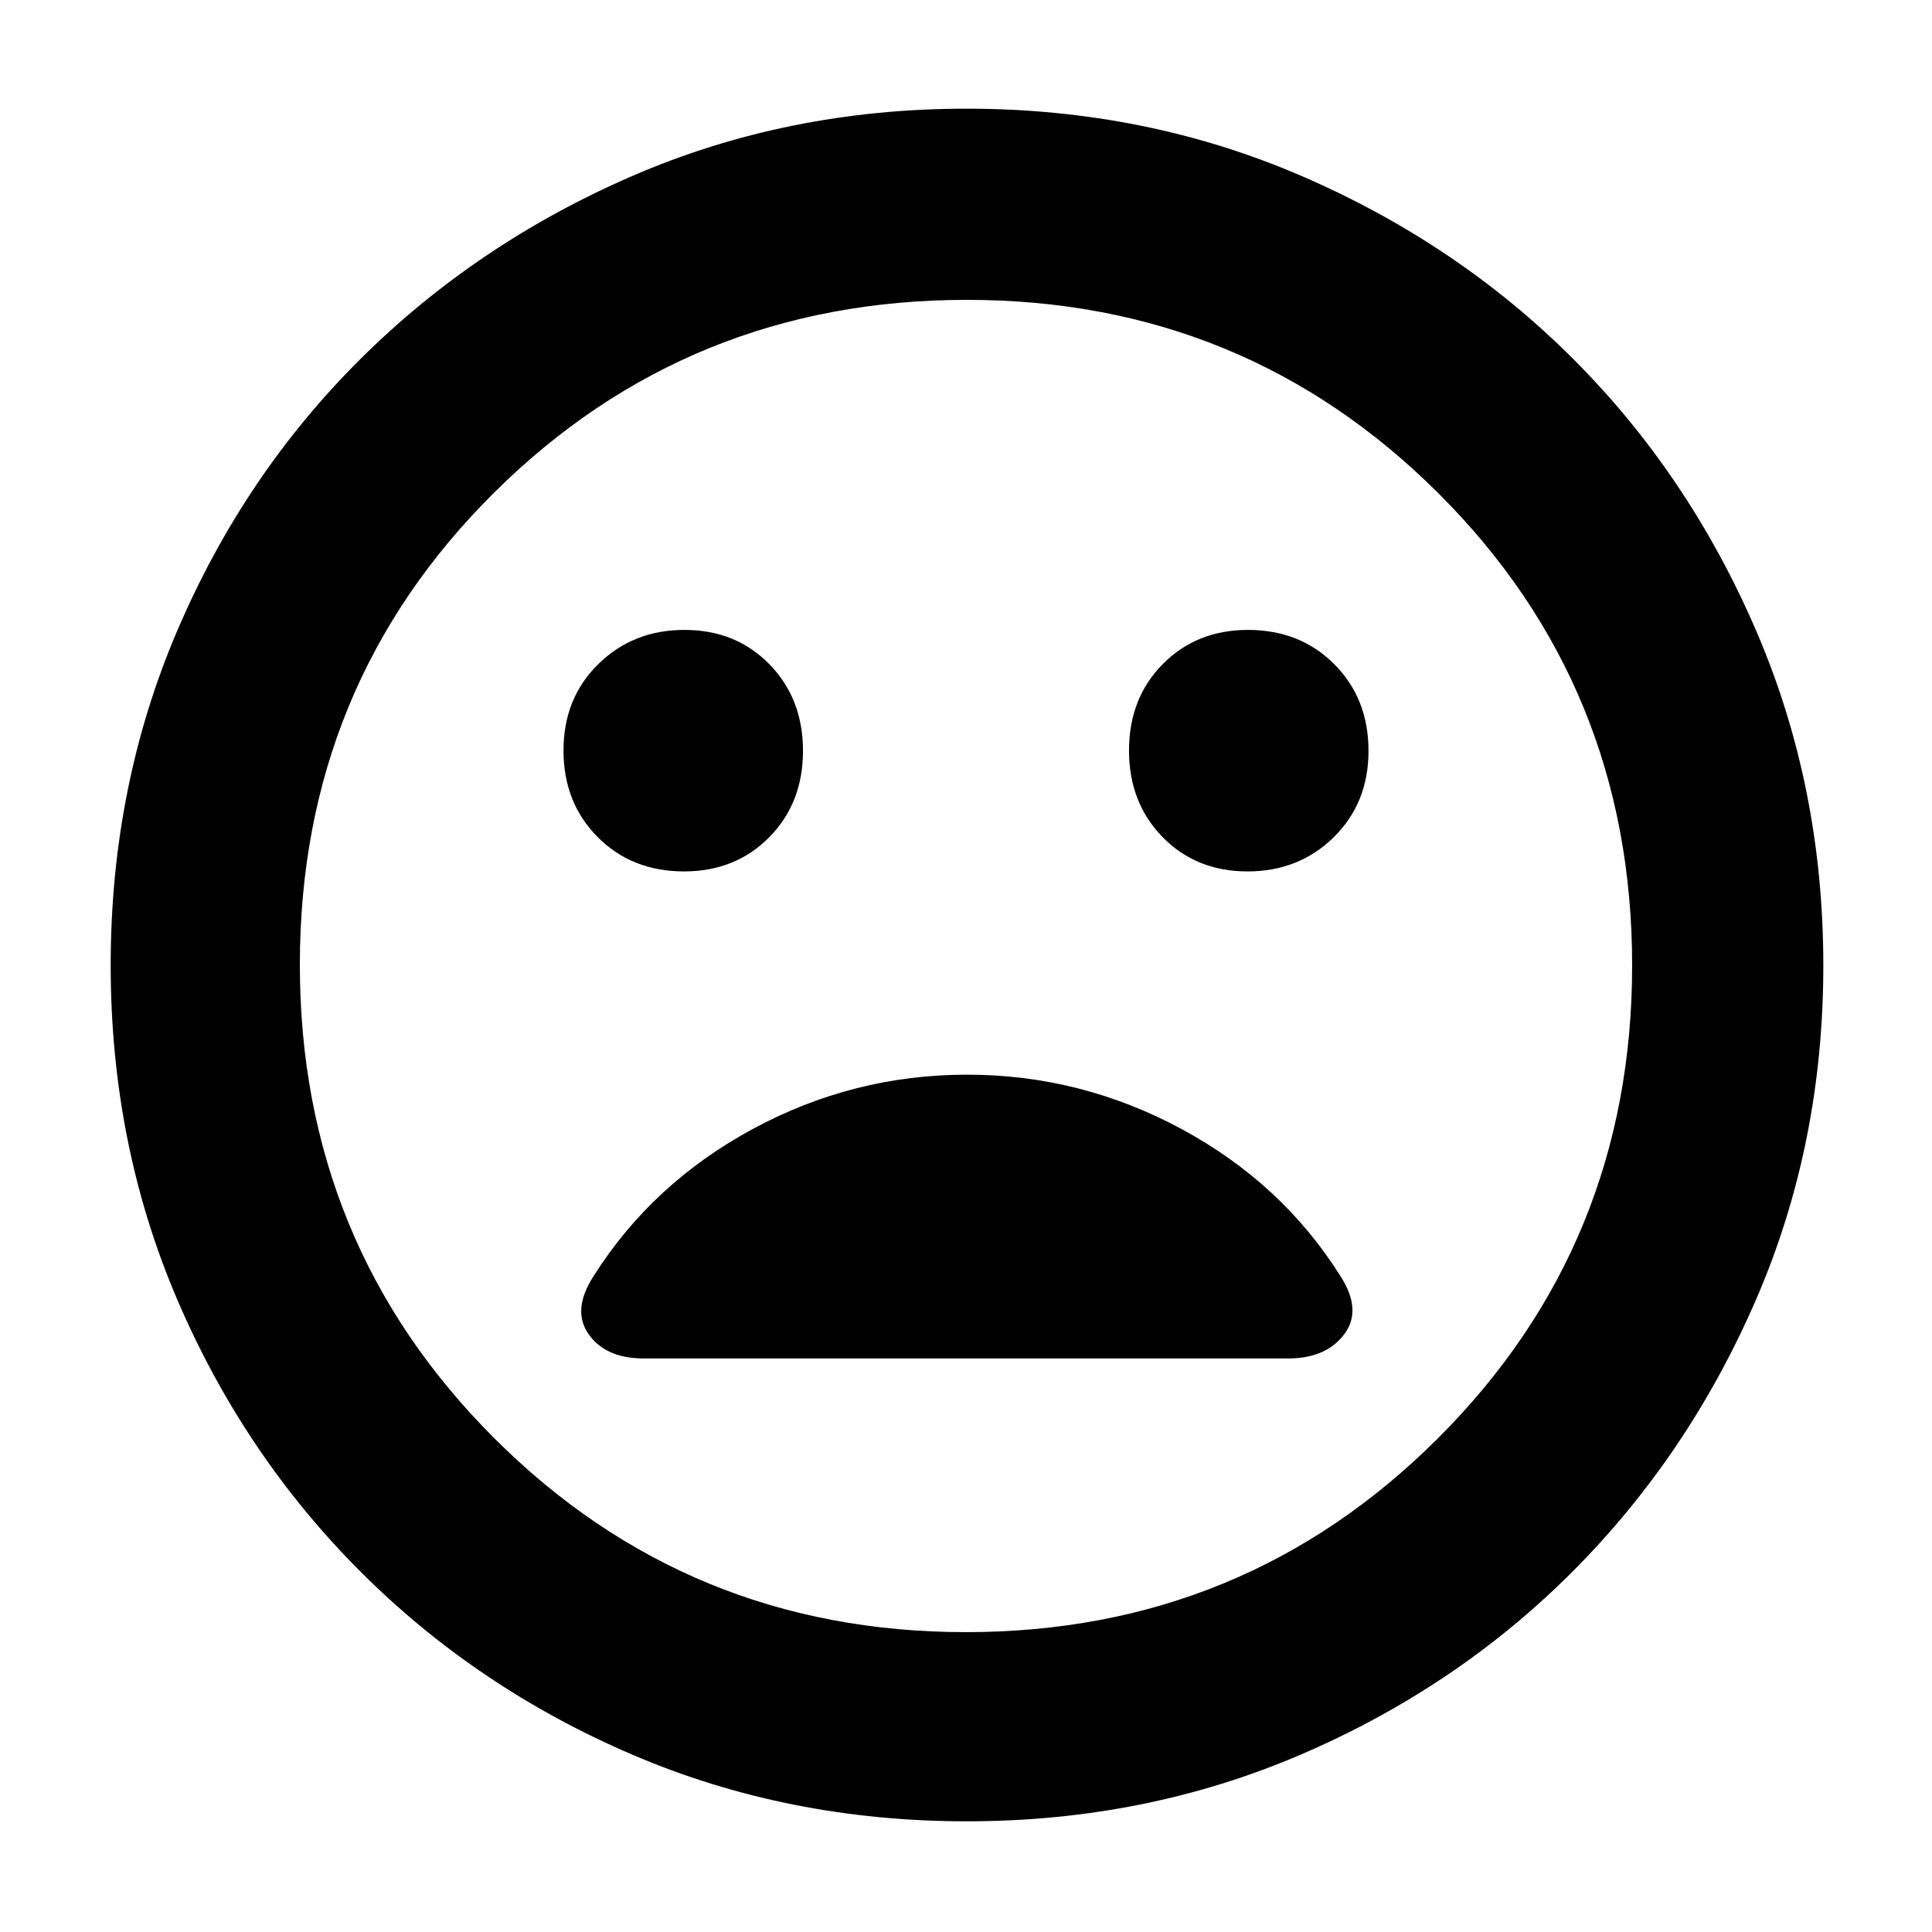 <svg xmlns="http://www.w3.org/2000/svg" width="48" height="48" viewBox="0 96 960 960"><path d="M619.884 529q25.516 0 42.816-16.974 17.3-16.973 17.3-42.933t-16.974-43.026Q646.053 409 620.093 409q-25.526 0-42.31 16.974Q561 442.947 561 468.907t16.684 43.026Q594.367 529 619.884 529Zm-279.977 0q25.526 0 42.31-16.974Q399 495.053 399 469.093t-16.684-43.026Q365.633 409 340.116 409q-25.516 0-42.816 16.974-17.3 16.973-17.3 42.933t16.974 43.026Q313.947 529 339.907 529Zm140.497 472q-88.872 0-166.125-33.084-77.254-33.083-135.183-91.012-57.929-57.929-91.012-135.119Q55 664.594 55 575.638q0-88.957 33.084-166.285 33.083-77.328 90.855-134.809 57.772-57.482 135.036-91.013Q391.238 150 480.279 150q89.04 0 166.486 33.454 77.446 33.453 134.853 90.802 57.407 57.349 90.895 134.877Q906 486.66 906 575.734q0 89.01-33.531 166.247-33.531 77.237-91.013 134.86-57.481 57.623-134.831 90.891Q569.276 1001 480.404 1001ZM480 576Zm-.023 331Q618 907 714.5 810.689q96.5-96.312 96.5-235Q811 437 714.632 341q-96.367-96-234.138-96-138.523 0-235.008 95.826Q149 436.651 149 575.34q0 138.689 96.477 235.174Q341.954 907 479.977 907ZM319.726 771h320.421q18.699 0 27.776-12Q677 747 666 730q-29-46.101-79-73.05Q537 630 480.5 630t-106.386 26.95Q324.228 683.899 295 730q-11 17-2.486 29t27.212 12Z"/></svg>